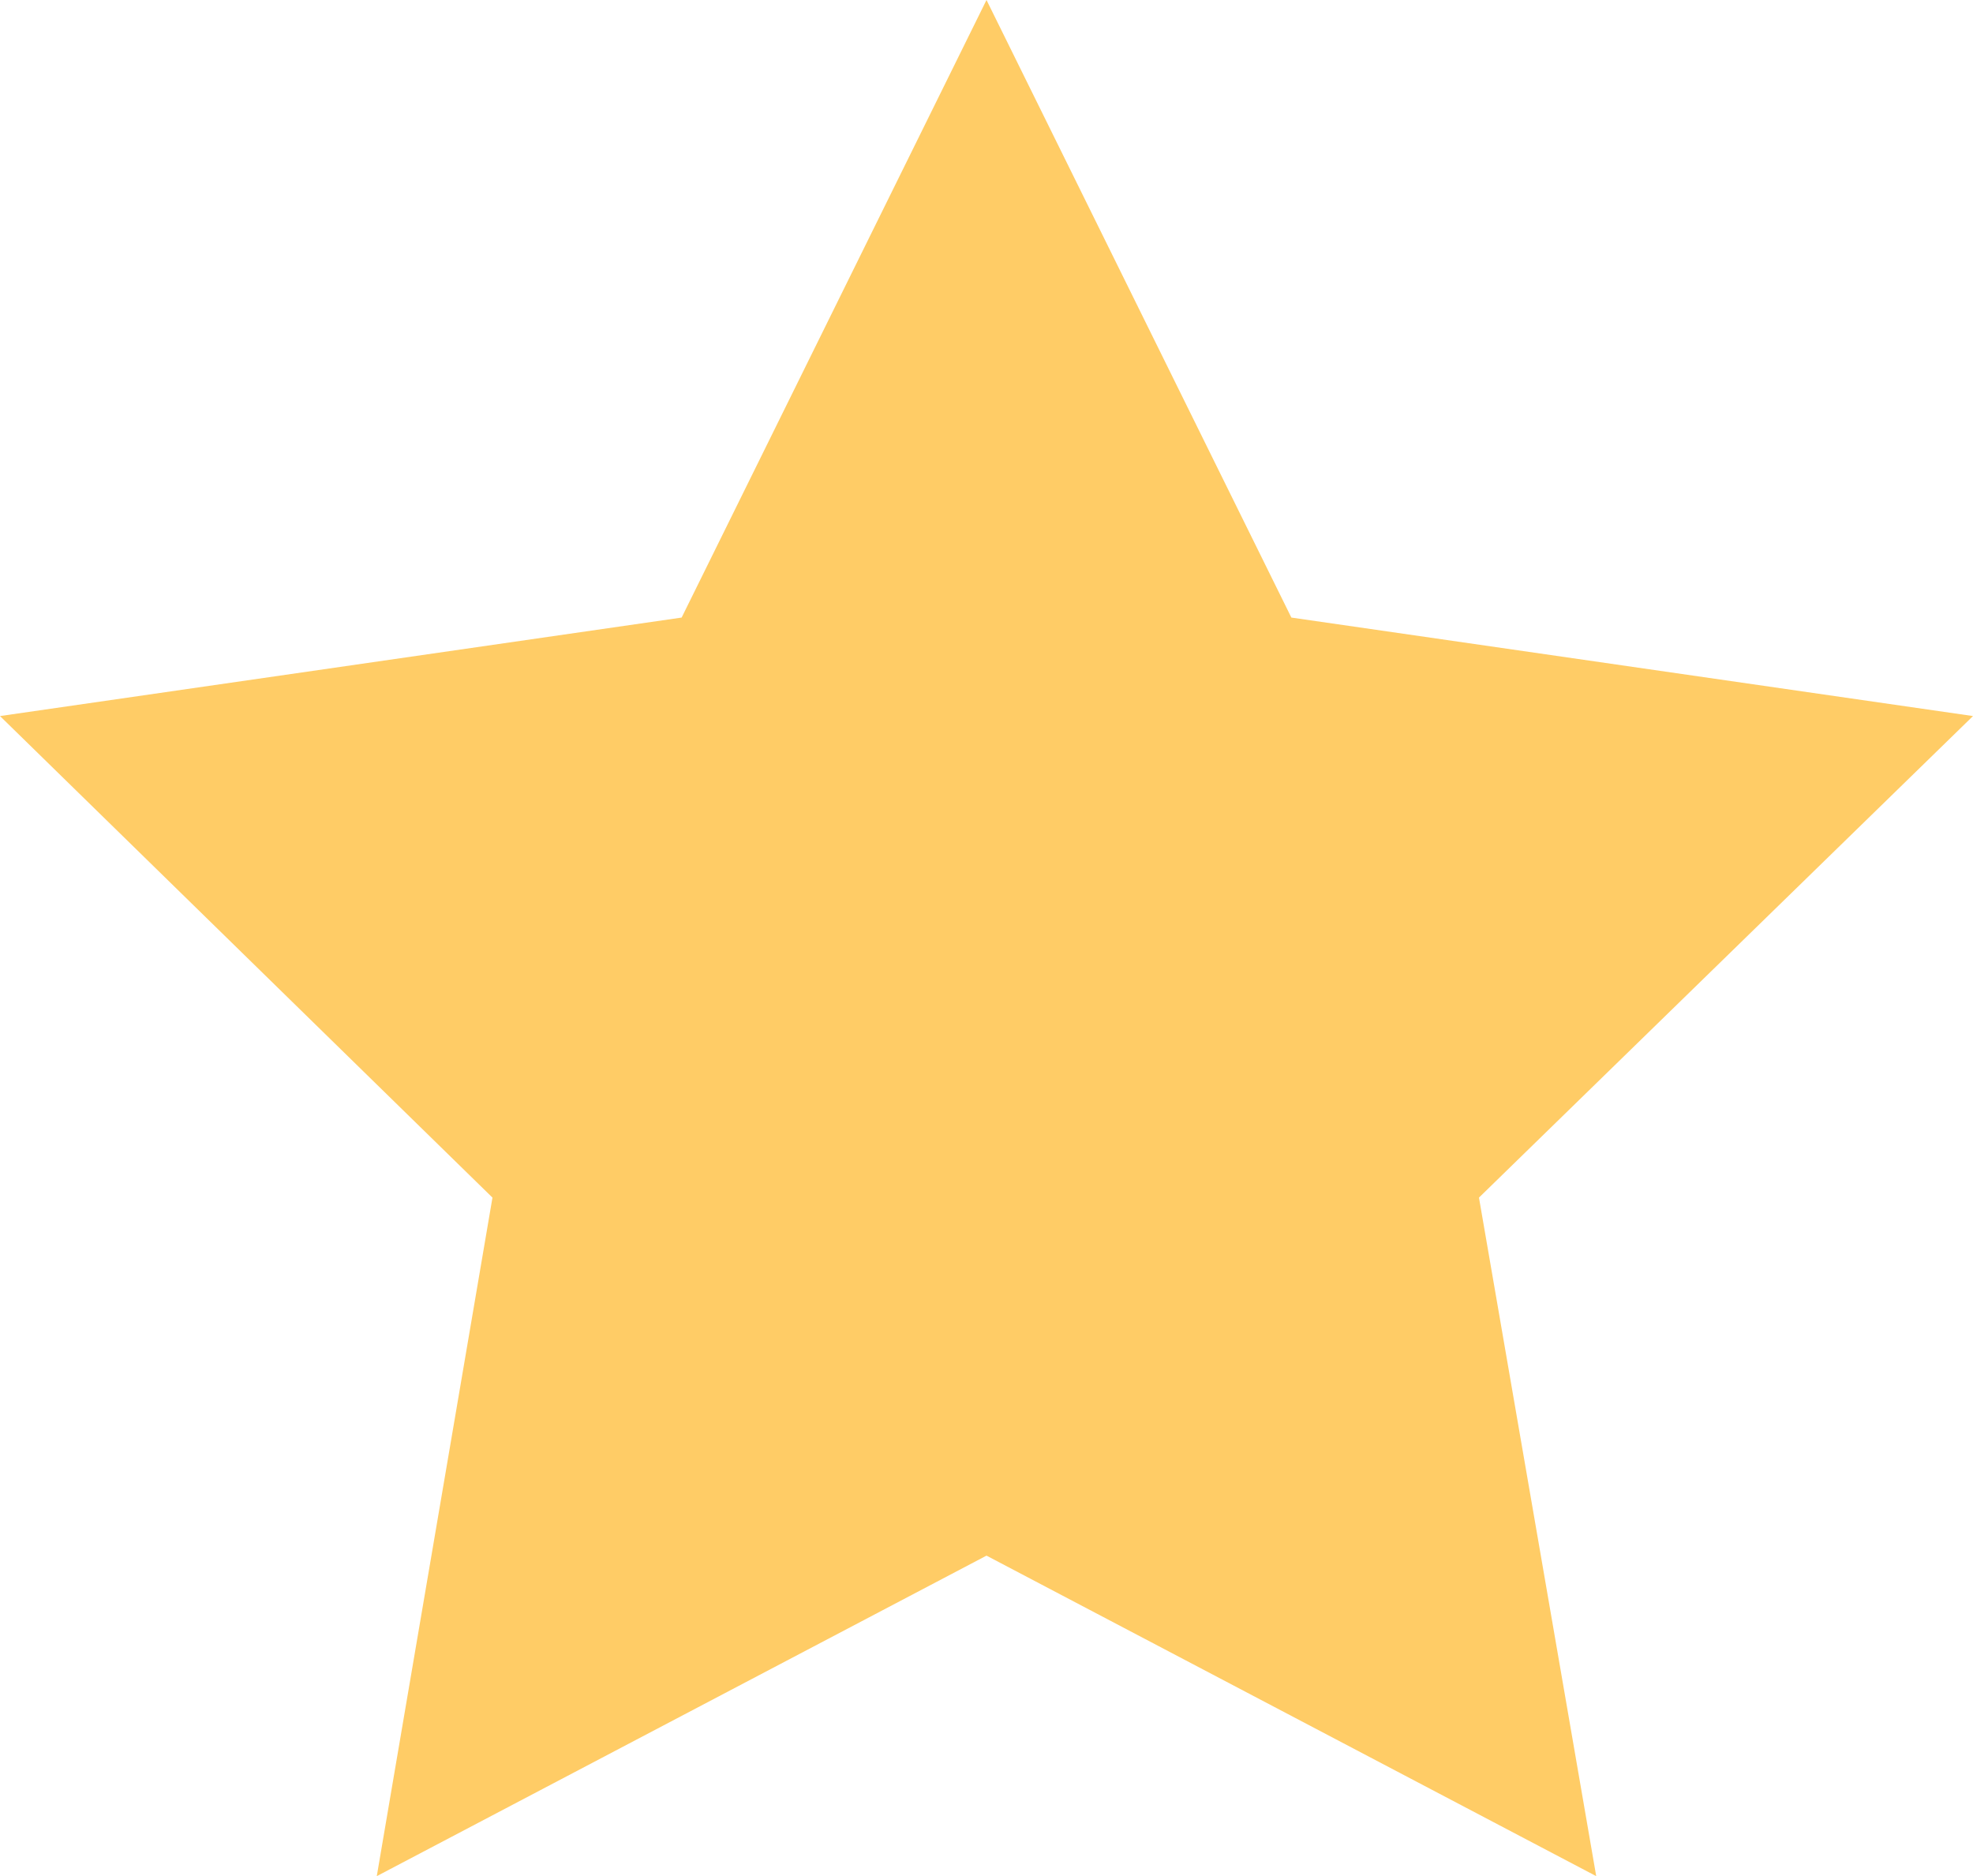 <svg xmlns="http://www.w3.org/2000/svg" viewBox="0 0 12.62 12"><defs><style>.cls-1{fill:#fc6;}</style></defs><title>star</title><g id="Layer_2" data-name="Layer 2"><g id="Layer_20" data-name="Layer 20"><polygon class="cls-1" points="6.31 9.95 2.41 12 3.15 7.66 0 4.58 4.36 3.95 6.31 0 8.26 3.95 12.62 4.58 9.46 7.66 10.21 12 6.31 9.95"/></g></g></svg>